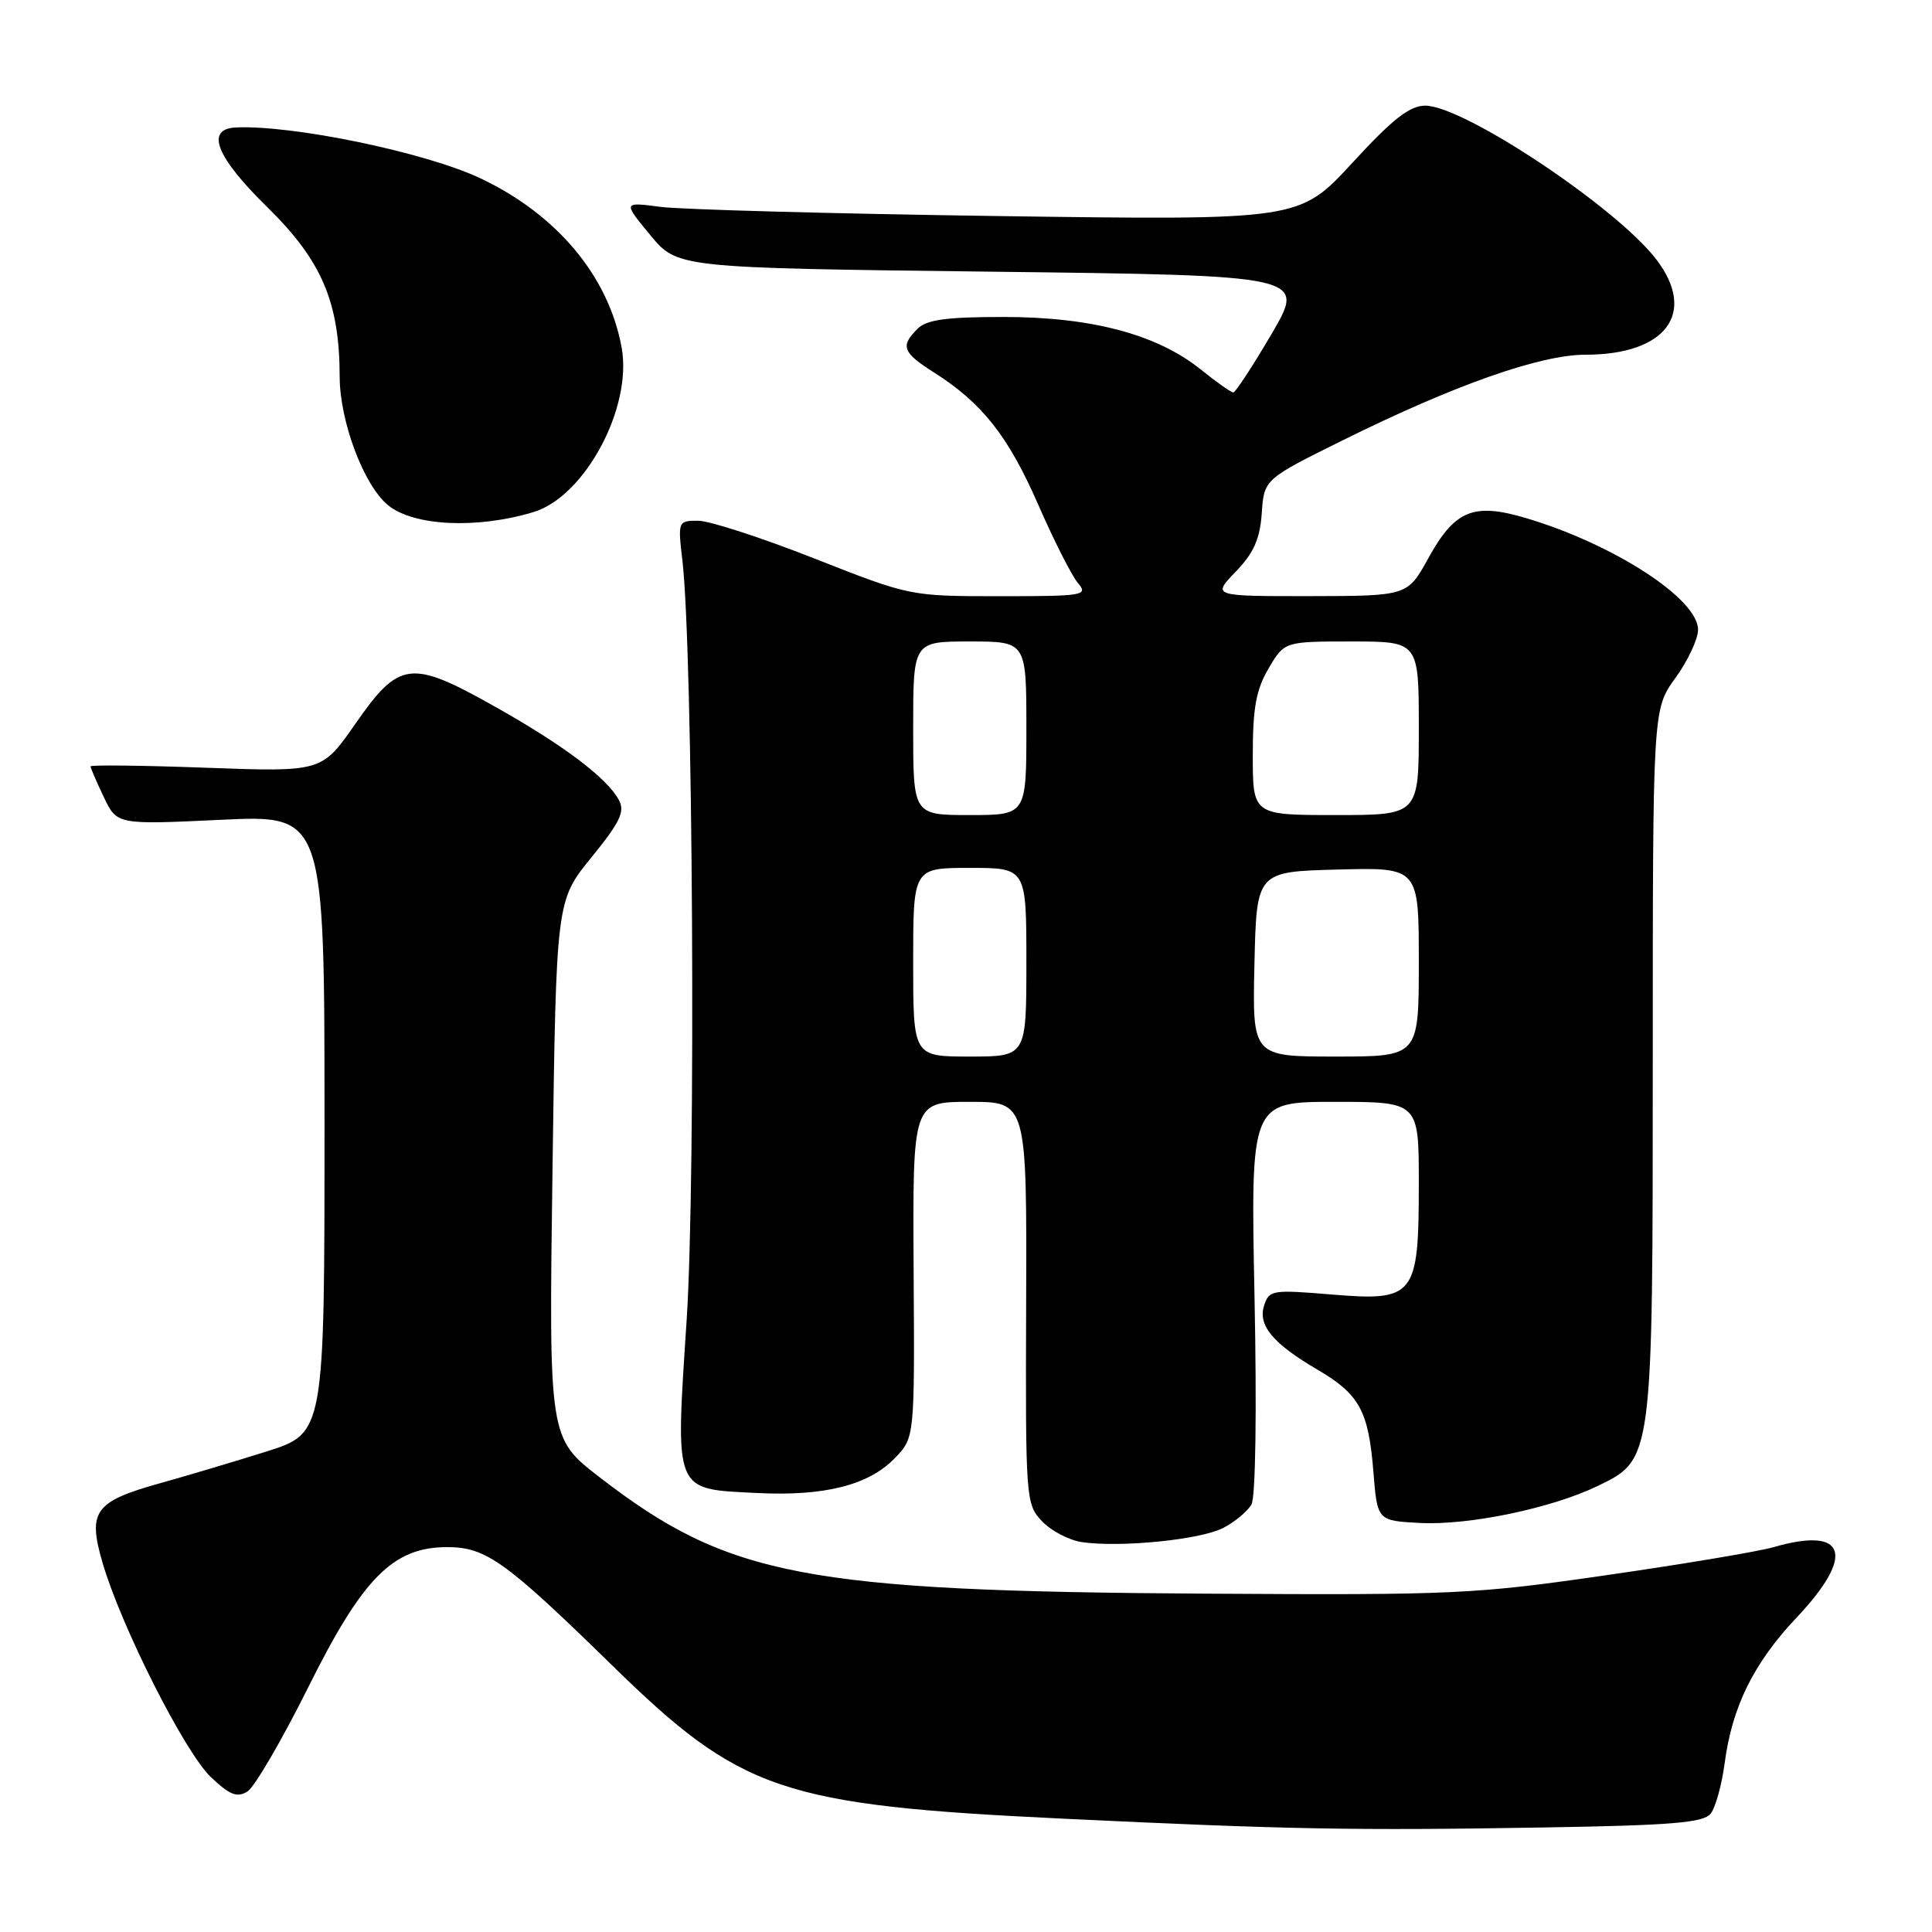 <?xml version="1.0" encoding="UTF-8" standalone="no"?>
<!DOCTYPE svg PUBLIC "-//W3C//DTD SVG 1.1//EN" "http://www.w3.org/Graphics/SVG/1.1/DTD/svg11.dtd" >
<svg xmlns="http://www.w3.org/2000/svg" xmlns:xlink="http://www.w3.org/1999/xlink" version="1.1" viewBox="0 0 256 256">
 <g >
 <path fill="currentColor"
d=" M 226.67 240.32 C 227.31 239.51 228.14 236.52 228.52 233.67 C 229.50 226.17 232.37 220.36 238.02 214.38 C 245.91 206.04 244.67 202.21 234.99 205.01 C 233.07 205.57 223.18 207.23 213.00 208.70 C 195.44 211.24 192.75 211.37 160.00 211.17 C 106.63 210.85 96.51 208.91 79.46 195.75 C 72.72 190.55 72.72 190.55 73.21 154.94 C 73.70 119.34 73.70 119.34 78.36 113.62 C 82.15 108.96 82.83 107.55 82.02 106.03 C 80.44 103.08 74.65 98.72 65.51 93.59 C 54.42 87.36 52.91 87.55 47.10 95.89 C 42.65 102.29 42.65 102.29 27.33 101.73 C 18.90 101.42 12.00 101.34 12.00 101.55 C 12.00 101.76 12.79 103.59 13.75 105.61 C 15.50 109.28 15.50 109.28 29.25 108.63 C 43.00 107.97 43.00 107.97 43.00 148.94 C 43.00 189.91 43.00 189.91 35.25 192.35 C 30.99 193.69 24.71 195.56 21.30 196.51 C 12.52 198.95 11.59 200.23 13.59 207.08 C 16.07 215.55 24.48 232.19 27.94 235.47 C 30.44 237.85 31.42 238.23 32.79 237.38 C 33.73 236.79 37.34 230.60 40.82 223.62 C 48.05 209.07 52.08 205.00 59.25 205.00 C 64.39 205.00 66.98 206.86 81.07 220.63 C 98.20 237.39 103.51 239.20 141.00 240.99 C 170.60 242.41 179.44 242.57 204.50 242.15 C 221.54 241.87 225.72 241.52 226.67 240.32 Z  M 162.08 202.46 C 163.63 201.66 165.32 200.25 165.83 199.34 C 166.37 198.37 166.54 186.98 166.23 171.84 C 165.71 146.00 165.71 146.00 176.85 146.00 C 188.00 146.00 188.00 146.00 188.00 156.78 C 188.00 171.79 187.48 172.44 176.46 171.53 C 168.57 170.87 168.16 170.94 167.50 172.99 C 166.66 175.63 168.66 178.03 174.63 181.52 C 180.13 184.75 181.34 186.96 181.98 195.00 C 182.50 201.50 182.50 201.50 188.14 201.80 C 194.60 202.14 205.56 199.86 211.66 196.92 C 219.03 193.36 219.00 193.60 219.00 140.47 C 219.00 93.98 219.00 93.98 222.00 89.84 C 223.65 87.56 225.00 84.68 225.00 83.44 C 225.00 79.35 213.84 72.11 202.21 68.65 C 195.24 66.58 192.78 67.59 189.27 73.95 C 186.50 78.97 186.50 78.97 173.55 78.99 C 160.61 79.00 160.61 79.00 163.74 75.75 C 166.13 73.27 166.95 71.43 167.19 68.00 C 167.50 63.50 167.50 63.50 178.00 58.30 C 192.79 50.98 204.10 47.00 210.10 47.00 C 220.77 47.00 224.88 41.47 219.48 34.39 C 214.23 27.50 193.95 14.00 188.85 14.00 C 186.79 14.00 184.54 15.76 179.17 21.60 C 172.17 29.19 172.17 29.19 132.33 28.63 C 110.43 28.32 90.26 27.77 87.52 27.41 C 82.54 26.76 82.54 26.76 86.15 31.13 C 89.76 35.50 89.76 35.50 131.39 36.00 C 173.03 36.50 173.03 36.50 168.49 44.25 C 165.99 48.51 163.71 52.00 163.42 52.00 C 163.12 52.00 161.17 50.62 159.07 48.93 C 153.31 44.31 144.63 42.00 132.98 42.00 C 125.37 42.00 122.79 42.36 121.57 43.57 C 119.27 45.87 119.59 46.71 123.75 49.35 C 130.11 53.37 133.58 57.76 137.54 66.80 C 139.63 71.59 142.01 76.29 142.83 77.25 C 144.23 78.90 143.64 79.00 132.46 79.00 C 120.60 79.00 120.60 79.00 107.90 74.00 C 100.92 71.25 93.99 69.00 92.51 69.00 C 89.84 69.00 89.81 69.06 90.42 74.25 C 91.83 86.31 92.22 155.76 90.99 174.83 C 89.48 197.99 89.19 197.27 100.30 197.83 C 109.22 198.28 115.11 196.80 118.56 193.22 C 121.20 190.50 121.20 190.50 121.06 168.25 C 120.93 146.00 120.93 146.00 128.50 146.00 C 136.06 146.00 136.06 146.00 135.97 172.62 C 135.88 198.68 135.92 199.29 138.06 201.56 C 139.26 202.84 141.65 204.09 143.37 204.34 C 148.52 205.08 159.06 204.02 162.08 202.46 Z  M 70.70 67.85 C 77.51 65.78 83.82 54.00 82.37 46.05 C 80.65 36.61 73.80 28.41 63.62 23.61 C 56.34 20.18 38.79 16.54 31.25 16.89 C 27.16 17.09 28.62 20.79 35.43 27.46 C 42.65 34.55 44.99 40.03 45.01 49.93 C 45.02 55.83 48.19 64.27 51.39 66.92 C 54.78 69.72 63.19 70.12 70.70 67.85 Z  M 121.00 127.50 C 121.00 115.00 121.00 115.00 128.50 115.00 C 136.00 115.00 136.00 115.00 136.00 127.50 C 136.00 140.00 136.00 140.00 128.50 140.00 C 121.00 140.00 121.00 140.00 121.00 127.50 Z  M 166.22 127.75 C 166.50 115.50 166.50 115.50 177.25 115.22 C 188.00 114.93 188.00 114.93 188.00 127.47 C 188.00 140.00 188.00 140.00 176.97 140.00 C 165.94 140.00 165.94 140.00 166.22 127.75 Z  M 121.00 96.50 C 121.00 85.00 121.00 85.00 128.50 85.00 C 136.00 85.00 136.00 85.00 136.00 96.50 C 136.00 108.00 136.00 108.00 128.50 108.00 C 121.00 108.00 121.00 108.00 121.00 96.50 Z  M 166.00 100.06 C 166.00 93.79 166.44 91.37 168.10 88.56 C 170.20 85.00 170.20 85.00 179.10 85.00 C 188.00 85.00 188.00 85.00 188.00 96.50 C 188.00 108.00 188.00 108.00 177.00 108.00 C 166.00 108.00 166.00 108.00 166.00 100.06 Z "/>
</g>
</svg>